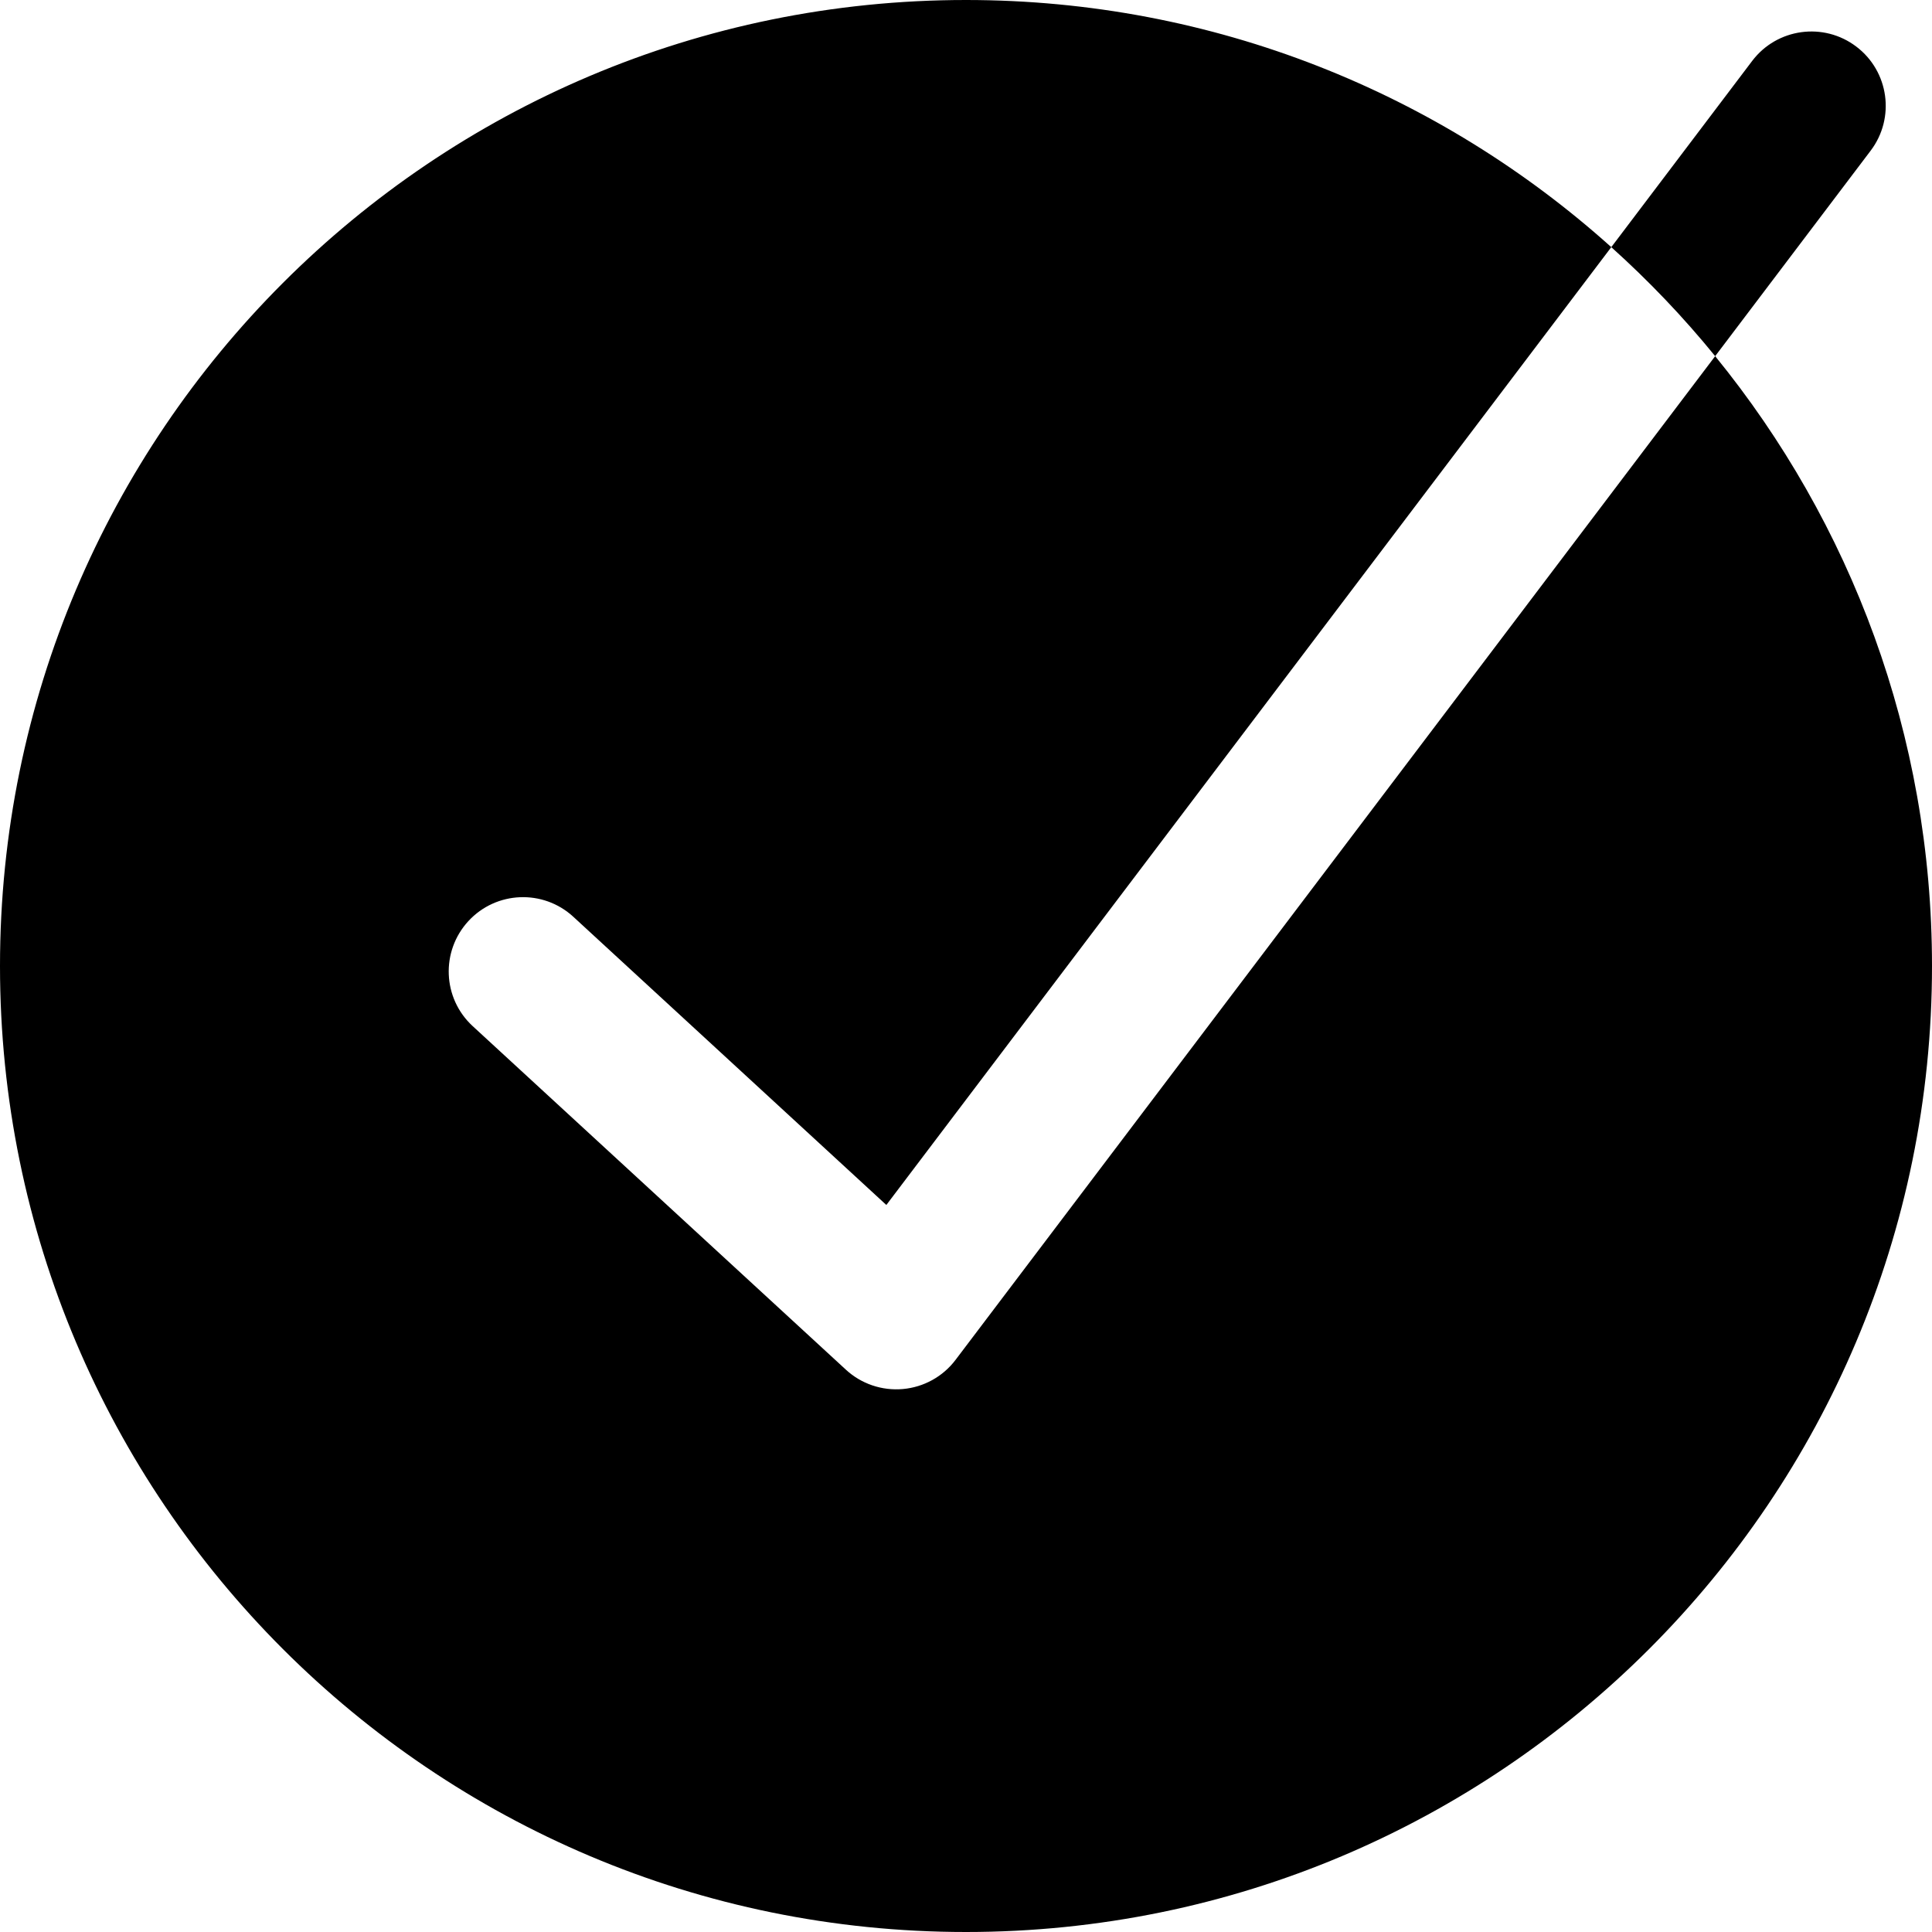 <svg width="26" height="26" viewBox="0 0 26 26" fill="none" xmlns="http://www.w3.org/2000/svg">
<path fill-rule="evenodd" clip-rule="evenodd" d="M13 0C5.82 0 0 5.82 0 13C0 20.18 5.82 26 13 26C20.18 26 26 20.18 26 13C26 9.888 24.906 7.031 23.082 4.793L12.859 18.301C12.689 18.526 12.431 18.668 12.151 18.693C11.87 18.718 11.591 18.624 11.384 18.433L6.361 13.809C5.955 13.435 5.929 12.803 6.303 12.396C6.677 11.99 7.31 11.964 7.716 12.338L11.928 16.216L21.684 3.326C22.187 3.778 22.655 4.268 23.082 4.793L25.175 2.027C25.508 1.587 25.421 0.96 24.981 0.627C24.541 0.293 23.913 0.38 23.58 0.82L21.684 3.326C19.382 1.258 16.338 0 13 0Z" fill="black"/>
</svg>
